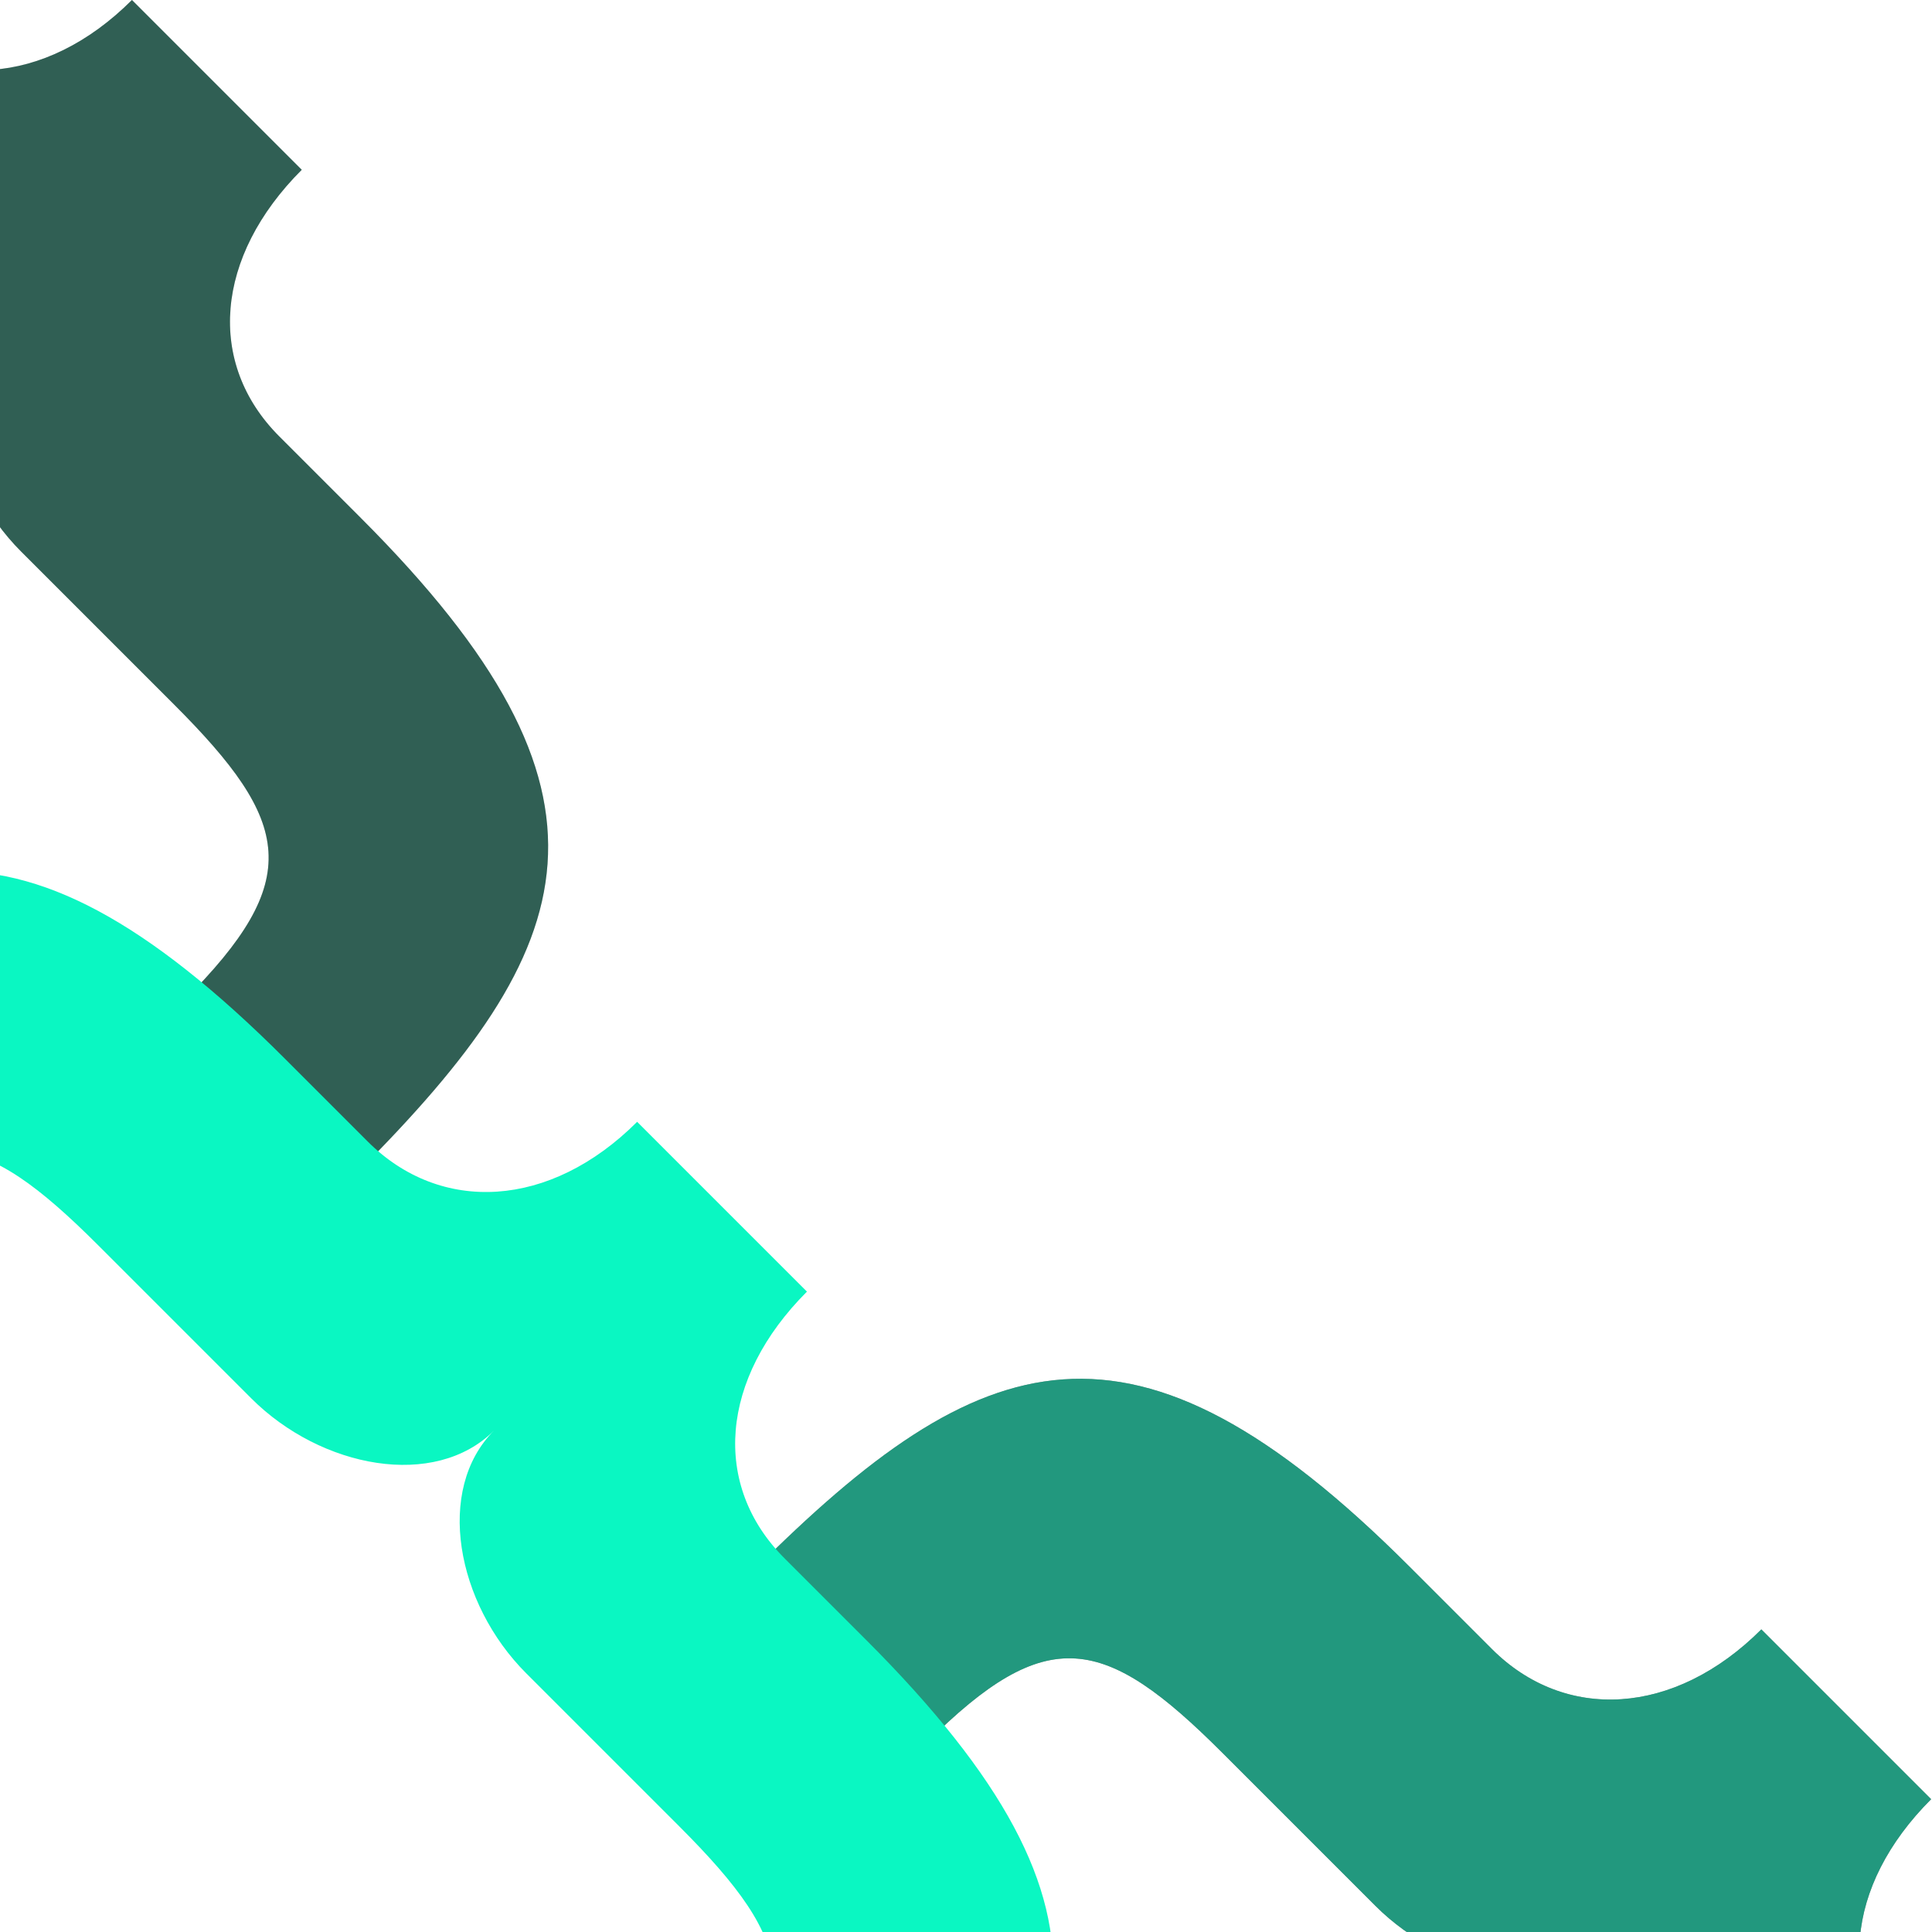 <?xml version="1.0" encoding="UTF-8" standalone="no"?>
<svg width="576px" height="576px" viewBox="0 0 576 576" version="1.1" xmlns="http://www.w3.org/2000/svg" xmlns:xlink="http://www.w3.org/1999/xlink">
    <!-- Generator: Sketch 41.2 (35397) - http://www.bohemiancoding.com/sketch -->
    <title>{</title>
    <desc>Created with Sketch.</desc>
    <defs>
        <path d="M324.763,63.314 L324.763,134.911 C361.45,134.911 385.71,156.805 385.71,187.574 L385.71,222.485 C385.71,339.053 428.905,359.763 524.763,359.763 L524.763,286.982 C473.876,286.982 464.408,272.189 464.408,222.485 L464.408,157.988 C464.408,128.402 444.882,100 420.03,100 C444.882,100 464.408,71.598 464.408,42.012 L464.408,-22.485 C464.408,-72.189 473.876,-86.982 524.763,-86.982 L524.763,-159.763 C428.905,-159.763 385.71,-139.053 385.71,-22.485 L385.71,11.834 C385.71,42.604 361.45,63.314 324.763,63.314 Z" id="path-1"></path>
        <path d="M1011.763,63.314 L1011.763,134.911 C1048.45,134.911 1072.71,156.805 1072.71,187.574 L1072.71,222.485 C1072.71,339.053 1115.905,359.763 1211.763,359.763 L1211.763,286.982 C1160.876,286.982 1151.408,272.189 1151.408,222.485 L1151.408,157.988 C1151.408,128.402 1131.882,100 1107.03,100 C1131.882,100 1151.408,71.598 1151.408,42.012 L1151.408,-22.485 C1151.408,-72.189 1160.876,-86.982 1211.763,-86.982 L1211.763,-159.763 C1115.905,-159.763 1072.71,-139.053 1072.71,-22.485 L1072.71,11.834 C1072.71,42.604 1048.45,63.314 1011.763,63.314 Z" id="path-2"></path>
    </defs>
    <g id="Layout" stroke="none" stroke-width="1" fill="none" fill-rule="evenodd">
        <g id="home" transform="translate(0, -448)">
            <g id="{" transform="translate(-193.901, 1100.051) rotate(45) translate(193.901, -1100.051) translate(-879.901, 474.051)">
                <g transform="translate(424.763, 100) rotate(90) translate(-424.763, -100) ">
                    <use fill="#3A3A3A" xlink:href="#path-1"></use>
                    <use fill-opacity="0.2" fill="#0AF7C2" xlink:href="#path-1"></use>
                </g>
                <g transform="translate(1111.763, 100) rotate(90) translate(-1111.763, -100) ">
                    <use fill="#3A3A3A" xlink:href="#path-2"></use>
                    <use fill-opacity="0.5" fill="#0AF7C2" xlink:href="#path-2"></use>
                </g>
                <path d="M667.763,193.314 L667.763,264.911 C704.45,264.911 728.71,286.805 728.71,317.574 L728.71,352.485 C728.71,469.053 771.905,489.763 867.763,489.763 L867.763,416.982 C816.876,416.982 807.408,402.189 807.408,352.485 L807.408,287.988 C807.408,258.402 787.882,230 763.03,230 C787.882,230 807.408,201.598 807.408,172.012 L807.408,107.515 C807.408,57.811 816.876,43.018 867.763,43.018 L867.763,-29.763 C771.905,-29.763 728.71,-9.053 728.71,107.515 L728.71,141.834 C728.71,172.604 704.45,193.314 667.763,193.314 Z" fill="#0AF7C2" transform="translate(767.763, 230) rotate(90) translate(-767.763, -230) "></path>
            </g>
        </g>
    </g>
</svg>